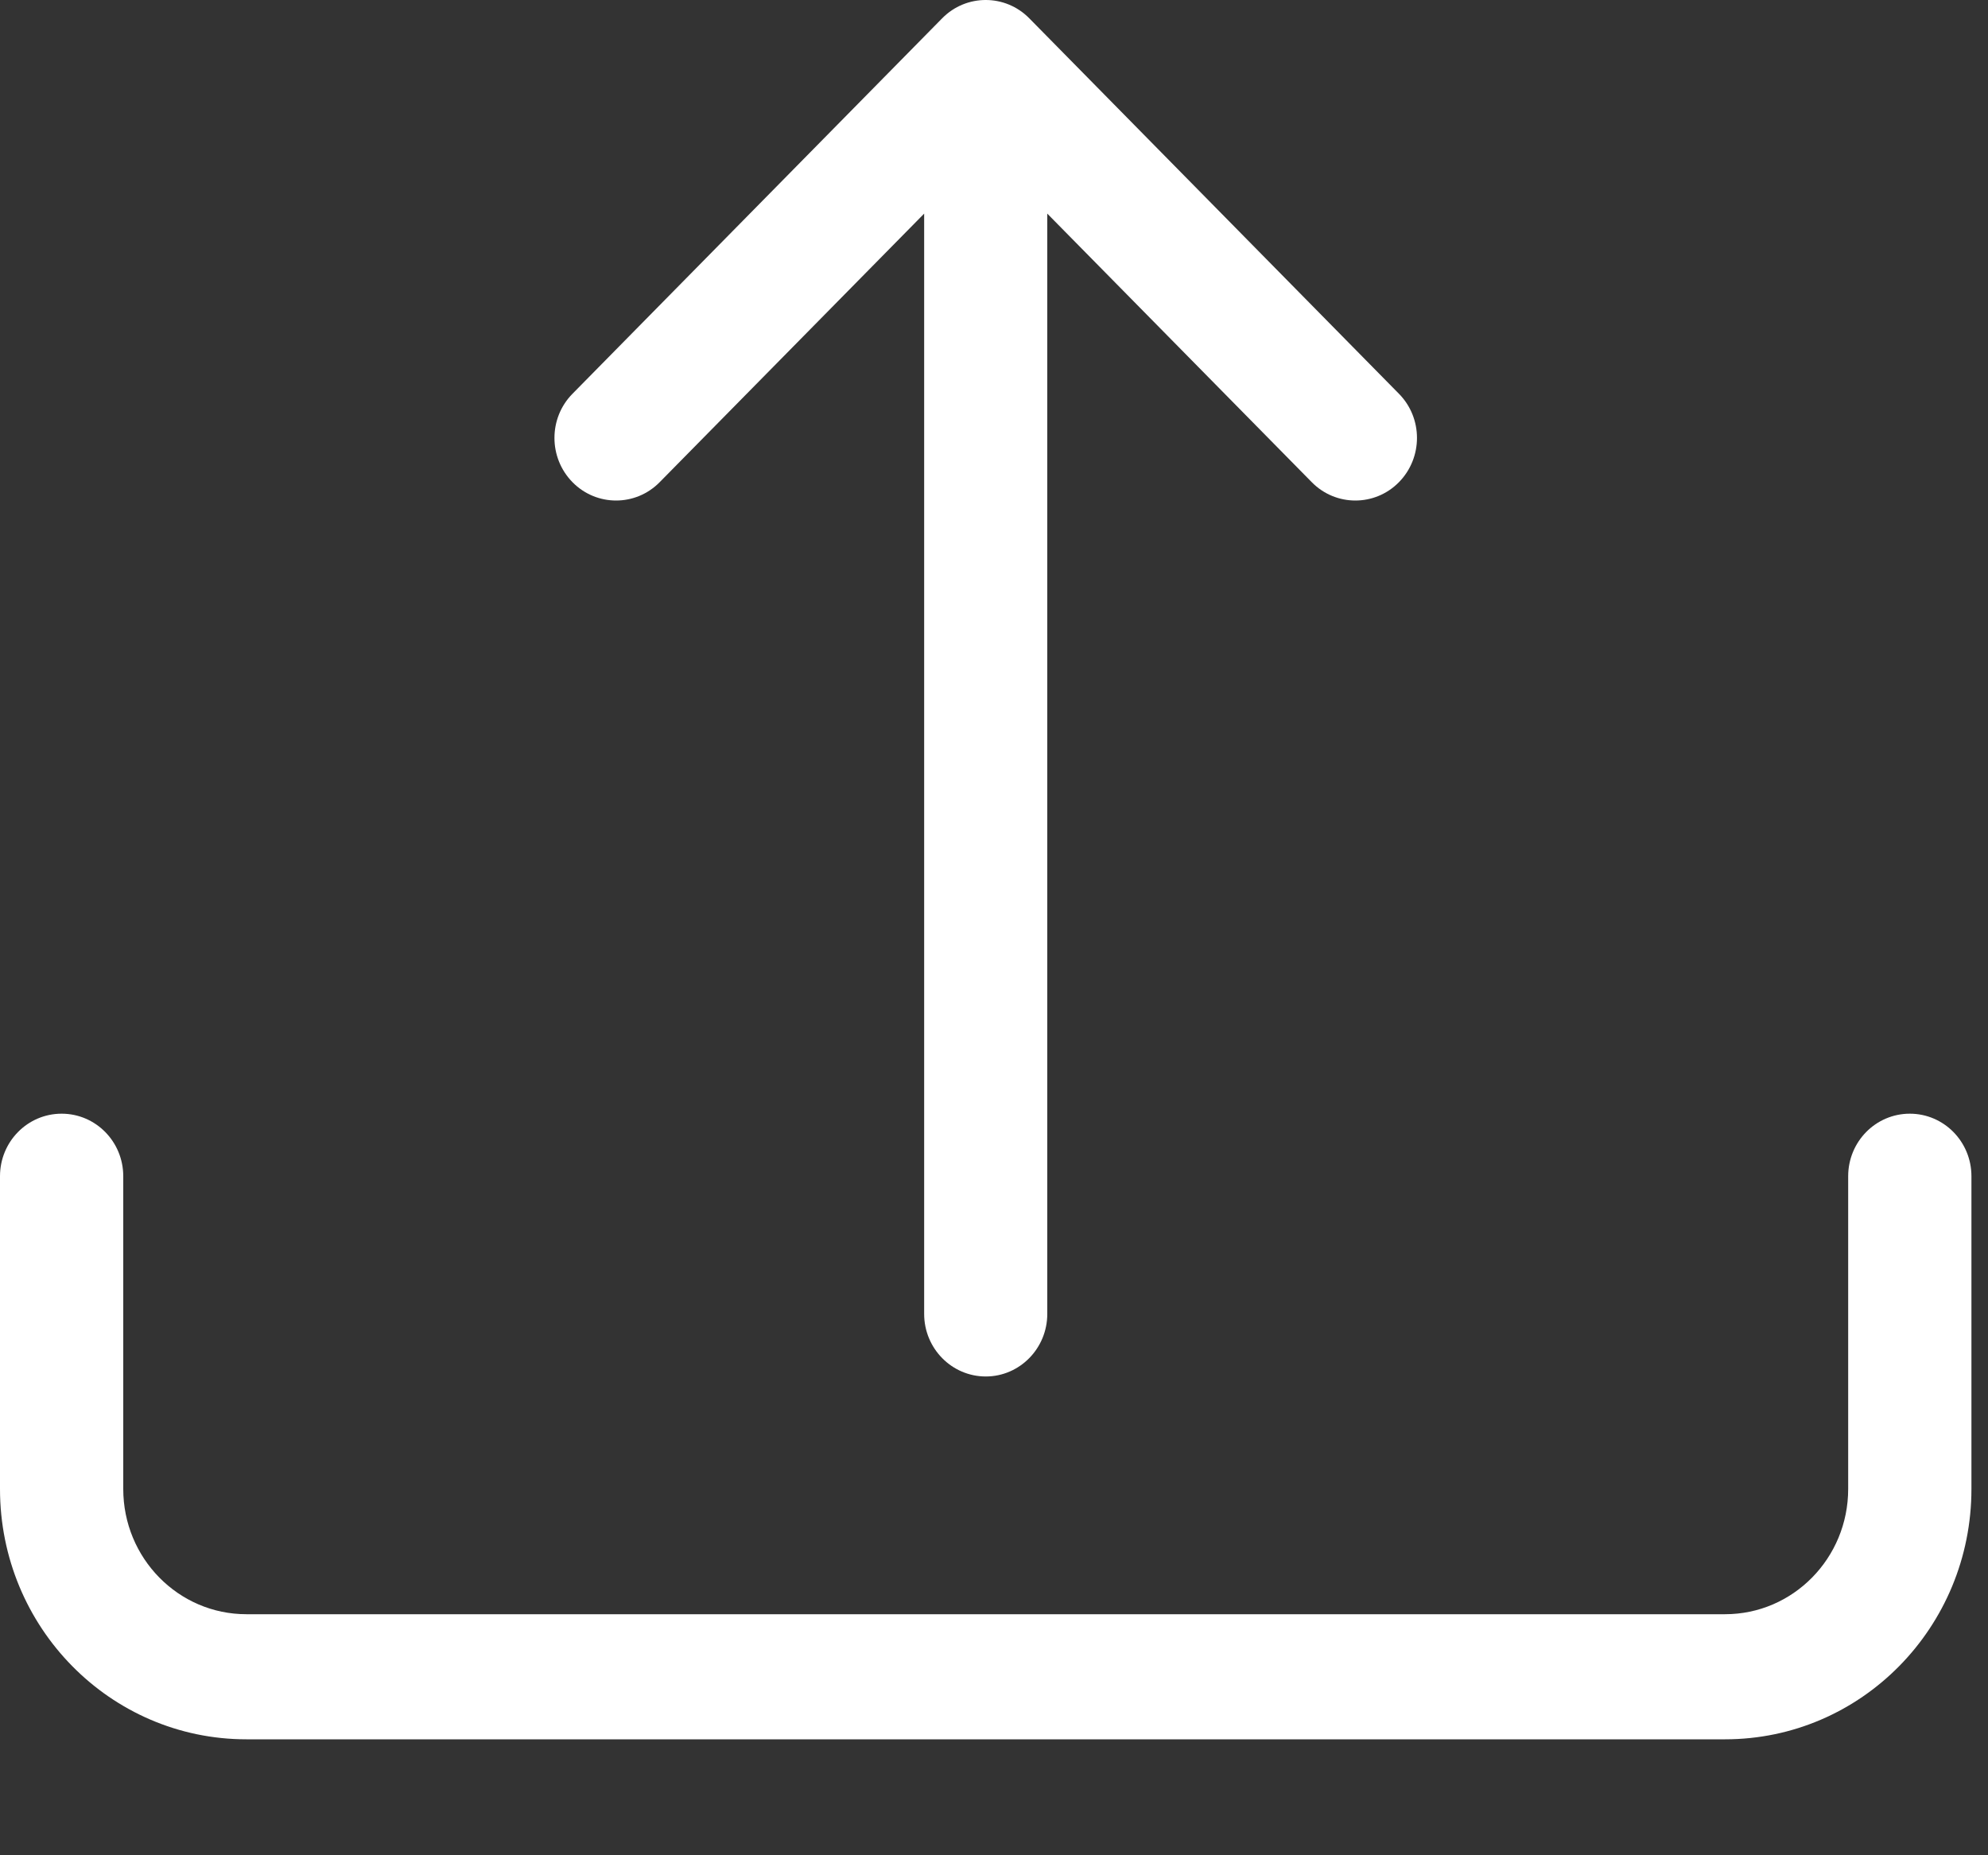 <svg width="15" height="14" viewBox="0 0 15 14" fill="none" xmlns="http://www.w3.org/2000/svg">
<rect x="0" y="0" width="15" height="14" fill="#333333" stroke="none"/>
<path d="M0.465 8.404C0.722 8.404 0.93 8.615 0.93 8.876V11.236C0.93 11.758 1.346 12.181 1.859 12.181H13.016C13.529 12.181 13.945 11.758 13.945 11.236V8.876C13.945 8.615 14.153 8.404 14.41 8.404C14.667 8.404 14.875 8.615 14.875 8.876V11.236C14.875 12.28 14.043 13.125 13.016 13.125H1.859C0.832 13.125 0 12.28 0 11.236V8.876C0 8.615 0.208 8.404 0.465 8.404Z" fill="white"/>
<path d="M7.109 0.138C7.29 -0.046 7.585 -0.046 7.766 0.138L10.555 2.971C10.737 3.155 10.737 3.454 10.555 3.639C10.374 3.823 10.079 3.823 9.898 3.639L7.902 1.612V9.915C7.902 10.175 7.694 10.387 7.438 10.387C7.181 10.387 6.973 10.175 6.973 9.915V1.612L4.977 3.639C4.796 3.823 4.501 3.823 4.32 3.639C4.138 3.454 4.138 3.155 4.32 2.971L7.109 0.138Z" fill="white"/>
</svg>
